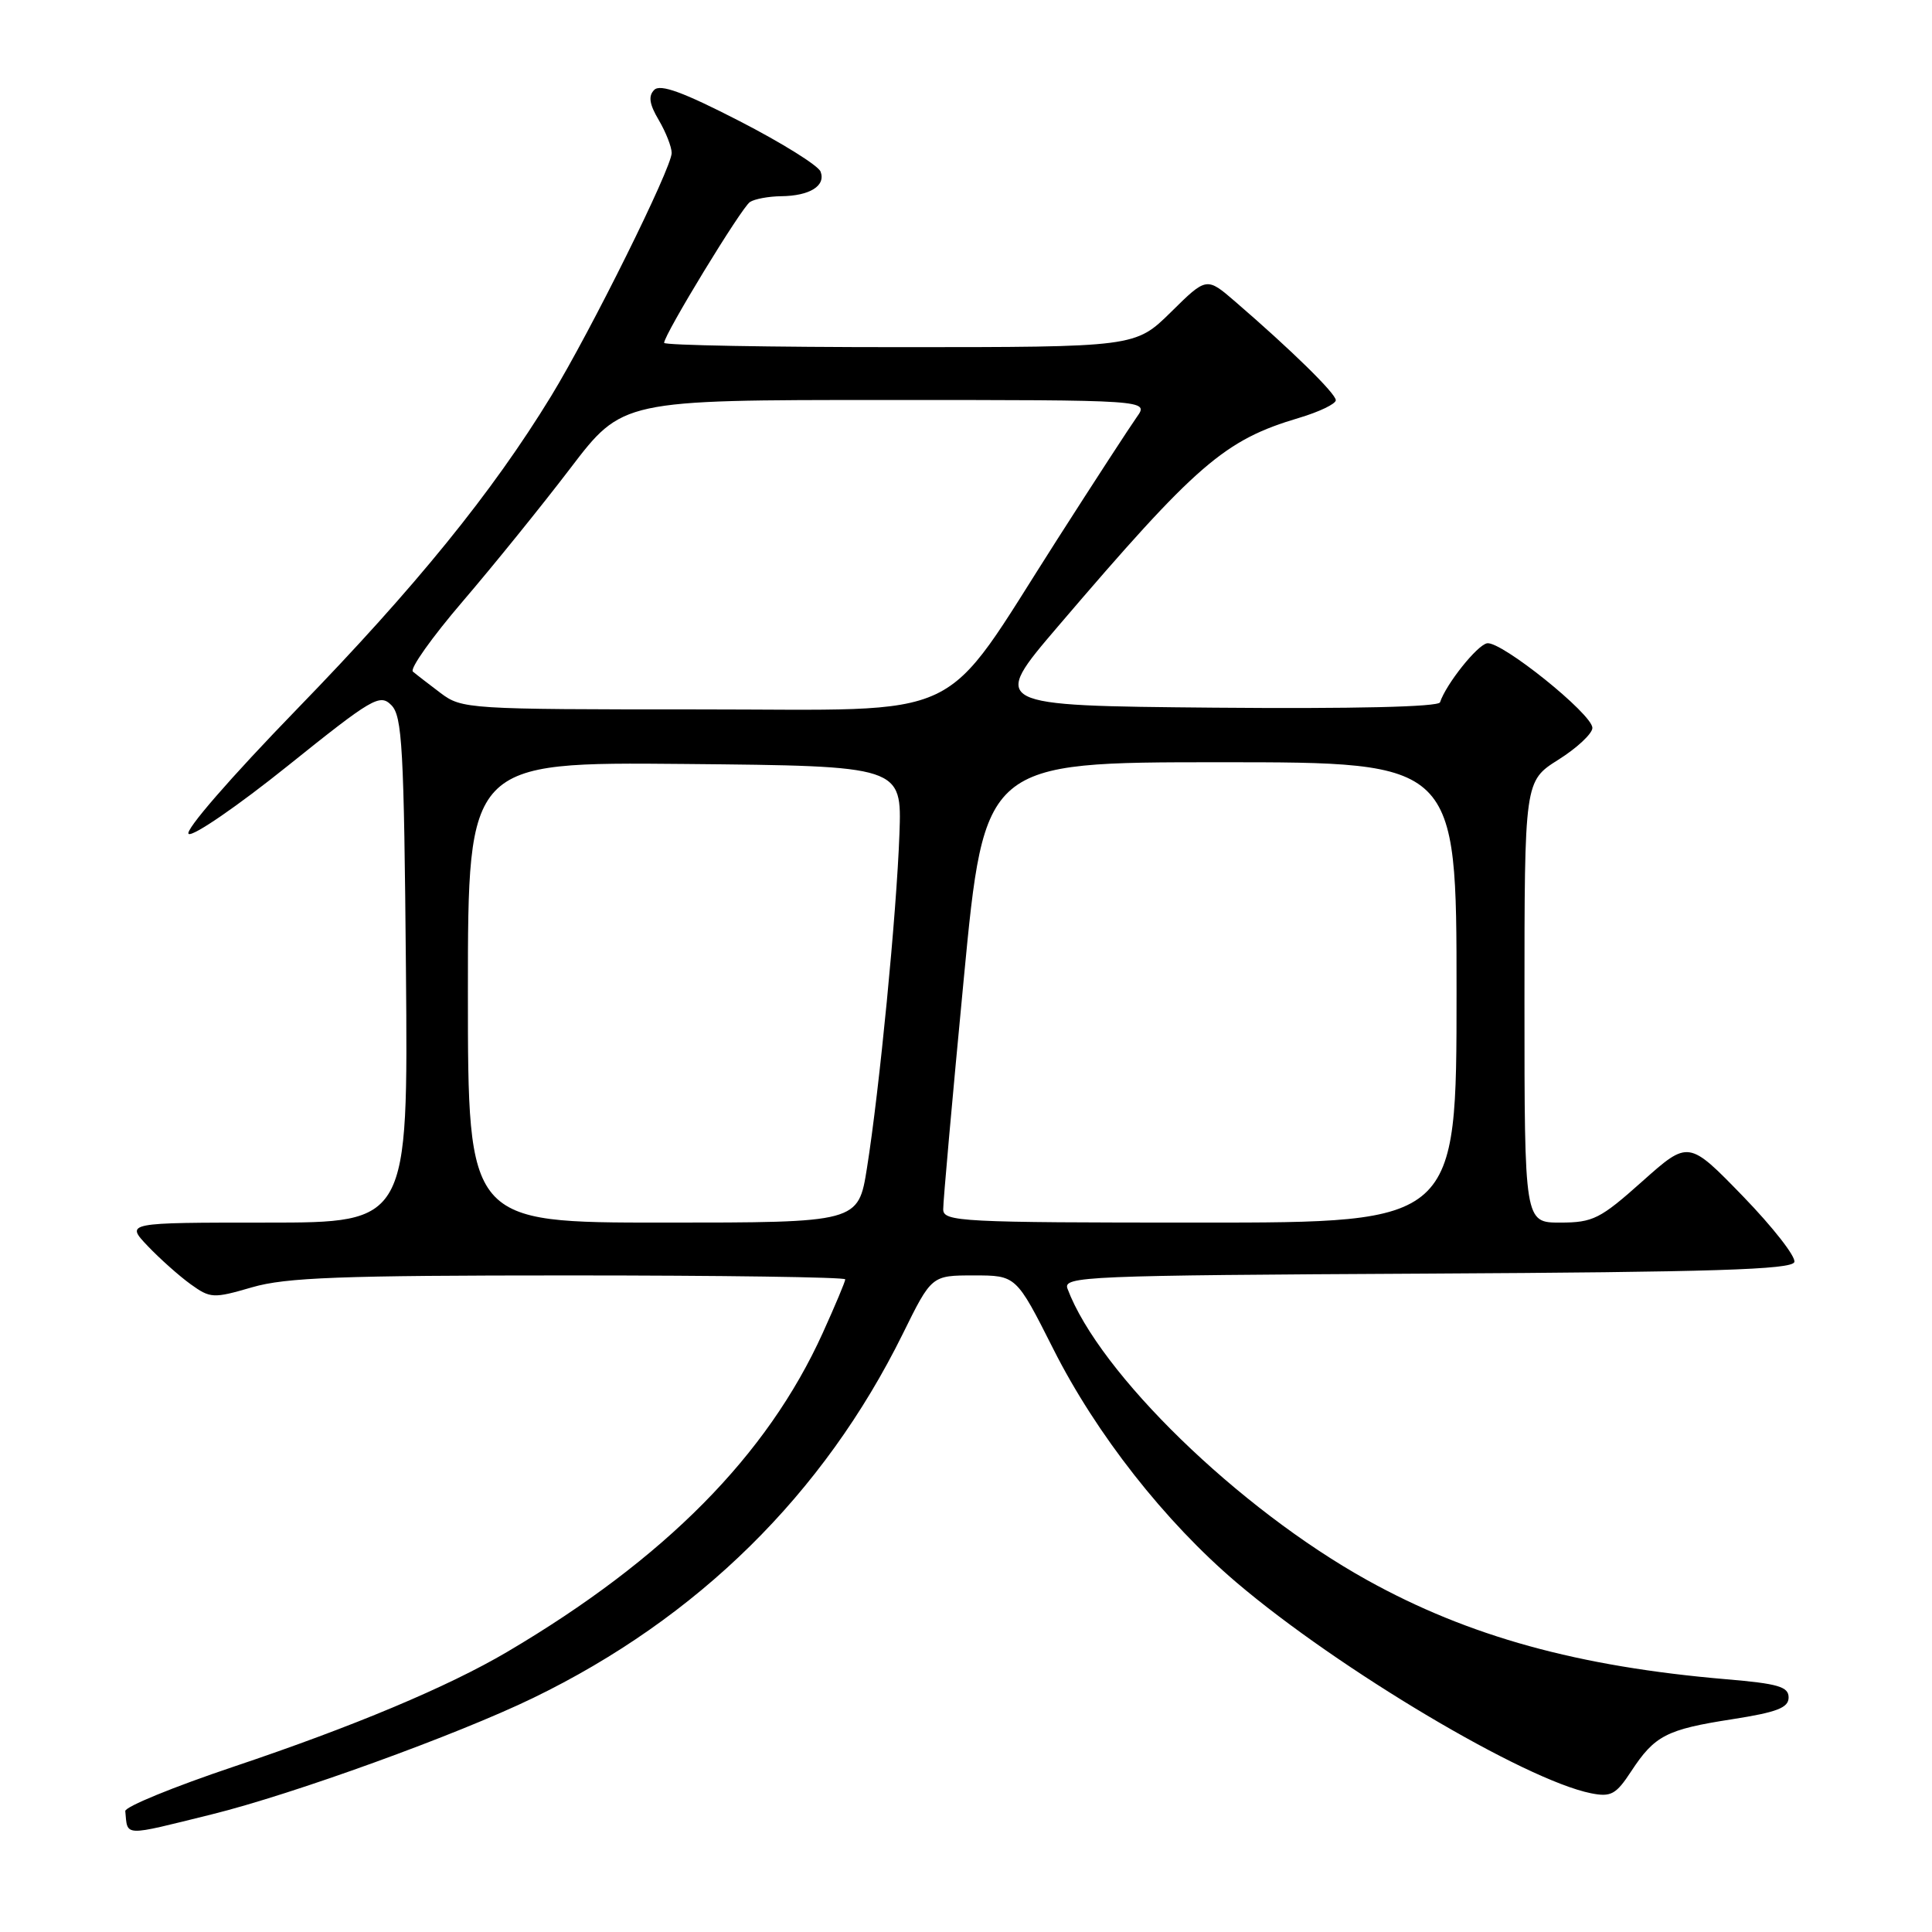 <?xml version="1.0" encoding="UTF-8" standalone="no"?>
<!DOCTYPE svg PUBLIC "-//W3C//DTD SVG 1.1//EN" "http://www.w3.org/Graphics/SVG/1.1/DTD/svg11.dtd" >
<svg xmlns="http://www.w3.org/2000/svg" xmlns:xlink="http://www.w3.org/1999/xlink" version="1.1" viewBox="0 0 256 256">
 <g >
 <path fill="currentColor"
d=" M 28.07 240.41 C 38.76 237.77 60.58 229.87 70.64 224.99 C 92.48 214.40 109.13 197.99 119.62 176.75 C 123.44 169.00 123.44 169.00 129.04 169.00 C 134.65 169.00 134.65 169.00 139.57 178.75 C 145.24 190.01 154.37 201.64 163.87 209.71 C 177.44 221.24 202.03 235.86 210.83 237.62 C 213.46 238.14 214.13 237.78 216.14 234.71 C 219.25 229.97 220.81 229.16 229.51 227.81 C 235.47 226.88 237.00 226.29 237.00 224.92 C 237.00 223.50 235.61 223.09 228.75 222.51 C 209.10 220.84 194.59 216.83 181.17 209.38 C 164.08 199.89 145.64 181.95 141.45 170.76 C 140.83 169.12 143.67 169.00 189.06 168.76 C 226.92 168.56 237.42 168.23 237.76 167.23 C 237.99 166.54 234.93 162.62 230.96 158.52 C 223.74 151.08 223.74 151.08 217.62 156.53 C 212.03 161.52 211.09 161.99 206.75 162.00 C 202.00 162.00 202.00 162.00 202.00 132.75 C 202.00 103.50 202.00 103.50 206.50 100.66 C 208.98 99.10 211.00 97.20 211.00 96.45 C 211.00 94.62 198.88 84.89 197.04 85.24 C 195.72 85.49 191.62 90.63 190.81 93.06 C 190.61 93.67 179.30 93.93 160.85 93.77 C 131.22 93.50 131.22 93.50 140.19 83.00 C 158.59 61.46 162.23 58.31 172.13 55.37 C 174.81 54.57 177.00 53.52 177.00 53.03 C 177.00 52.15 171.16 46.42 163.69 39.98 C 159.88 36.69 159.88 36.69 155.16 41.35 C 150.43 46.00 150.43 46.00 119.22 46.00 C 102.05 46.00 88.00 45.75 88.00 45.43 C 88.00 44.33 98.26 27.49 99.37 26.77 C 99.99 26.36 101.85 26.02 103.50 26.00 C 107.30 25.96 109.45 24.62 108.73 22.74 C 108.42 21.93 103.58 18.92 97.98 16.04 C 90.53 12.21 87.50 11.10 86.69 11.91 C 85.88 12.72 86.04 13.80 87.29 15.91 C 88.23 17.51 89.00 19.47 89.00 20.27 C 89.00 22.26 78.27 43.90 73.02 52.50 C 65.20 65.29 55.06 77.78 39.41 93.90 C 30.54 103.04 24.39 110.12 25.00 110.50 C 25.59 110.86 31.50 106.80 38.14 101.47 C 49.34 92.48 50.33 91.90 51.85 93.43 C 53.30 94.87 53.53 99.06 53.79 128.53 C 54.08 162.00 54.08 162.00 35.35 162.00 C 16.63 162.00 16.63 162.00 19.56 165.09 C 21.18 166.79 23.74 169.07 25.25 170.16 C 27.88 172.05 28.26 172.07 33.41 170.57 C 37.88 169.27 45.11 169.00 75.40 169.00 C 95.53 169.00 112.00 169.23 112.00 169.52 C 112.00 169.81 110.66 173.00 109.02 176.62 C 101.66 192.86 88.10 206.56 67.21 218.88 C 59.36 223.51 46.82 228.77 31.00 234.08 C 23.02 236.76 16.54 239.41 16.60 239.98 C 16.93 243.39 16.14 243.36 28.07 240.41 Z  M 62.00 131.48 C 62.00 100.97 62.00 100.97 90.75 101.23 C 119.50 101.50 119.50 101.50 119.18 110.50 C 118.80 121.05 116.53 144.39 114.88 154.75 C 113.73 162.00 113.73 162.00 87.86 162.00 C 62.00 162.00 62.00 162.00 62.00 131.48 Z  M 124.98 160.25 C 124.96 159.29 126.19 145.56 127.70 129.75 C 130.45 101.00 130.45 101.00 161.72 101.00 C 193.00 101.00 193.00 101.00 193.00 131.50 C 193.00 162.00 193.00 162.00 159.00 162.00 C 127.29 162.00 125.00 161.88 124.98 160.25 Z  M 58.38 91.83 C 56.80 90.63 55.14 89.36 54.71 88.99 C 54.27 88.62 57.24 84.44 61.30 79.70 C 65.36 74.96 71.79 67.01 75.58 62.04 C 82.47 53.00 82.47 53.00 117.36 53.00 C 152.24 53.00 152.24 53.00 150.64 55.25 C 149.76 56.49 145.00 63.80 140.07 71.51 C 124.32 96.12 128.80 94.00 92.56 94.00 C 62.00 94.00 61.20 93.95 58.38 91.83 Z "/>
</g>
</svg>